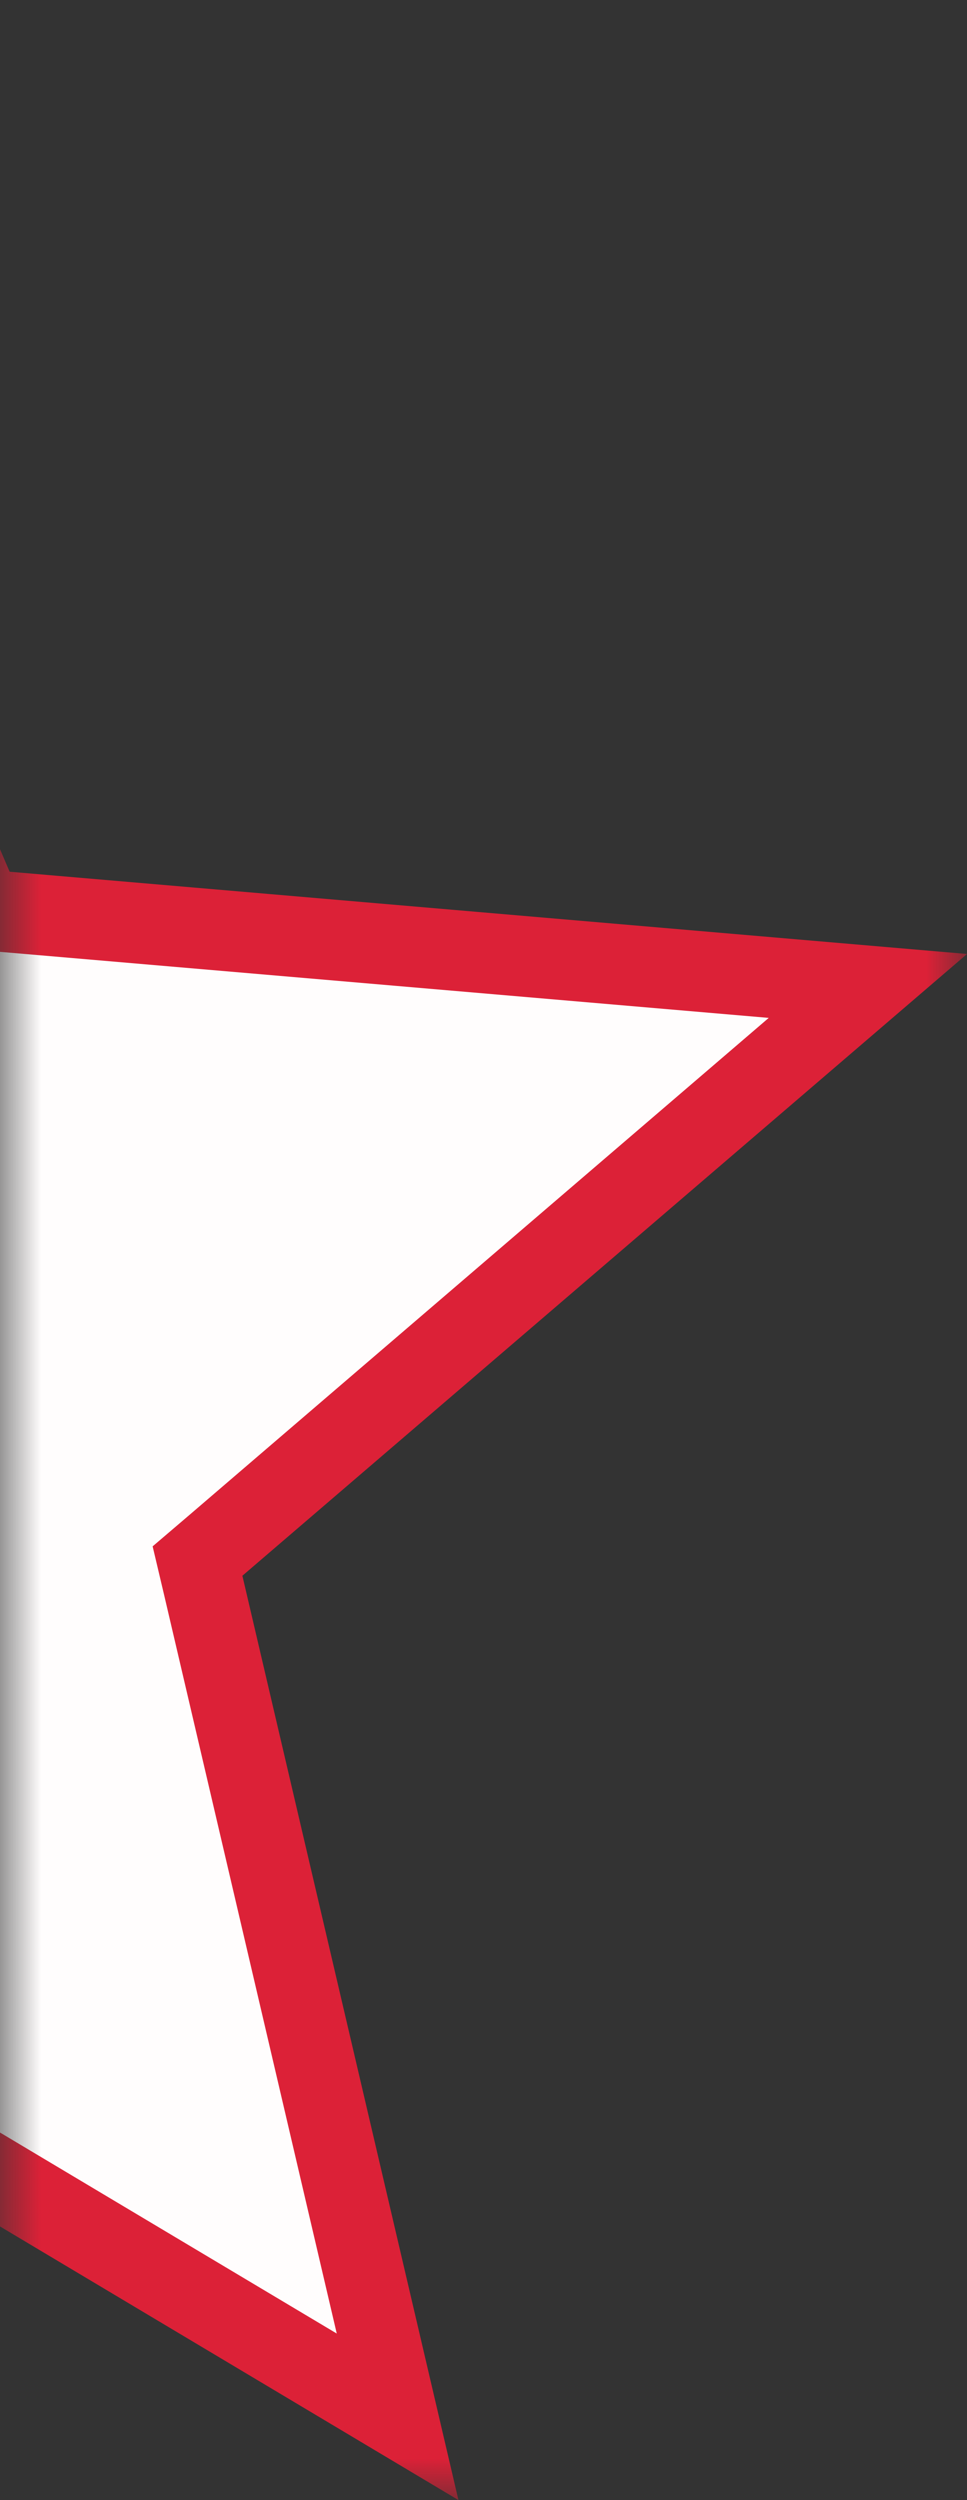 <svg width="12" height="31" viewBox="0 0 12 31" fill="none" xmlns="http://www.w3.org/2000/svg">
<rect x="0" y="0" width="12" height="31" fill="#333333" stroke="none"/>
<mask id="mask0_43_726" style="mask-type:alpha" maskUnits="userSpaceOnUse" x="0" y="0" width="12" height="31">
<rect width="12" height="31" fill="#D9D9D9"/>
</mask>
<g mask="url(#mask0_43_726)">
<path d="M-13.934 29.967L-11.521 19.652L-11.451 19.356L-11.682 19.159L-19.77 12.225L-9.077 11.307L-8.778 11.282L-8.66 11.006L-4.5 1.272L-0.34 11.006L-0.222 11.282L0.077 11.307L10.77 12.225L2.682 19.159L2.451 19.356L2.521 19.652L4.934 29.967L-4.244 24.493L-4.5 24.34L-4.756 24.493L-13.934 29.967Z" fill="#FFFDFD" stroke="#DC2137"/>
</g>
</svg>
